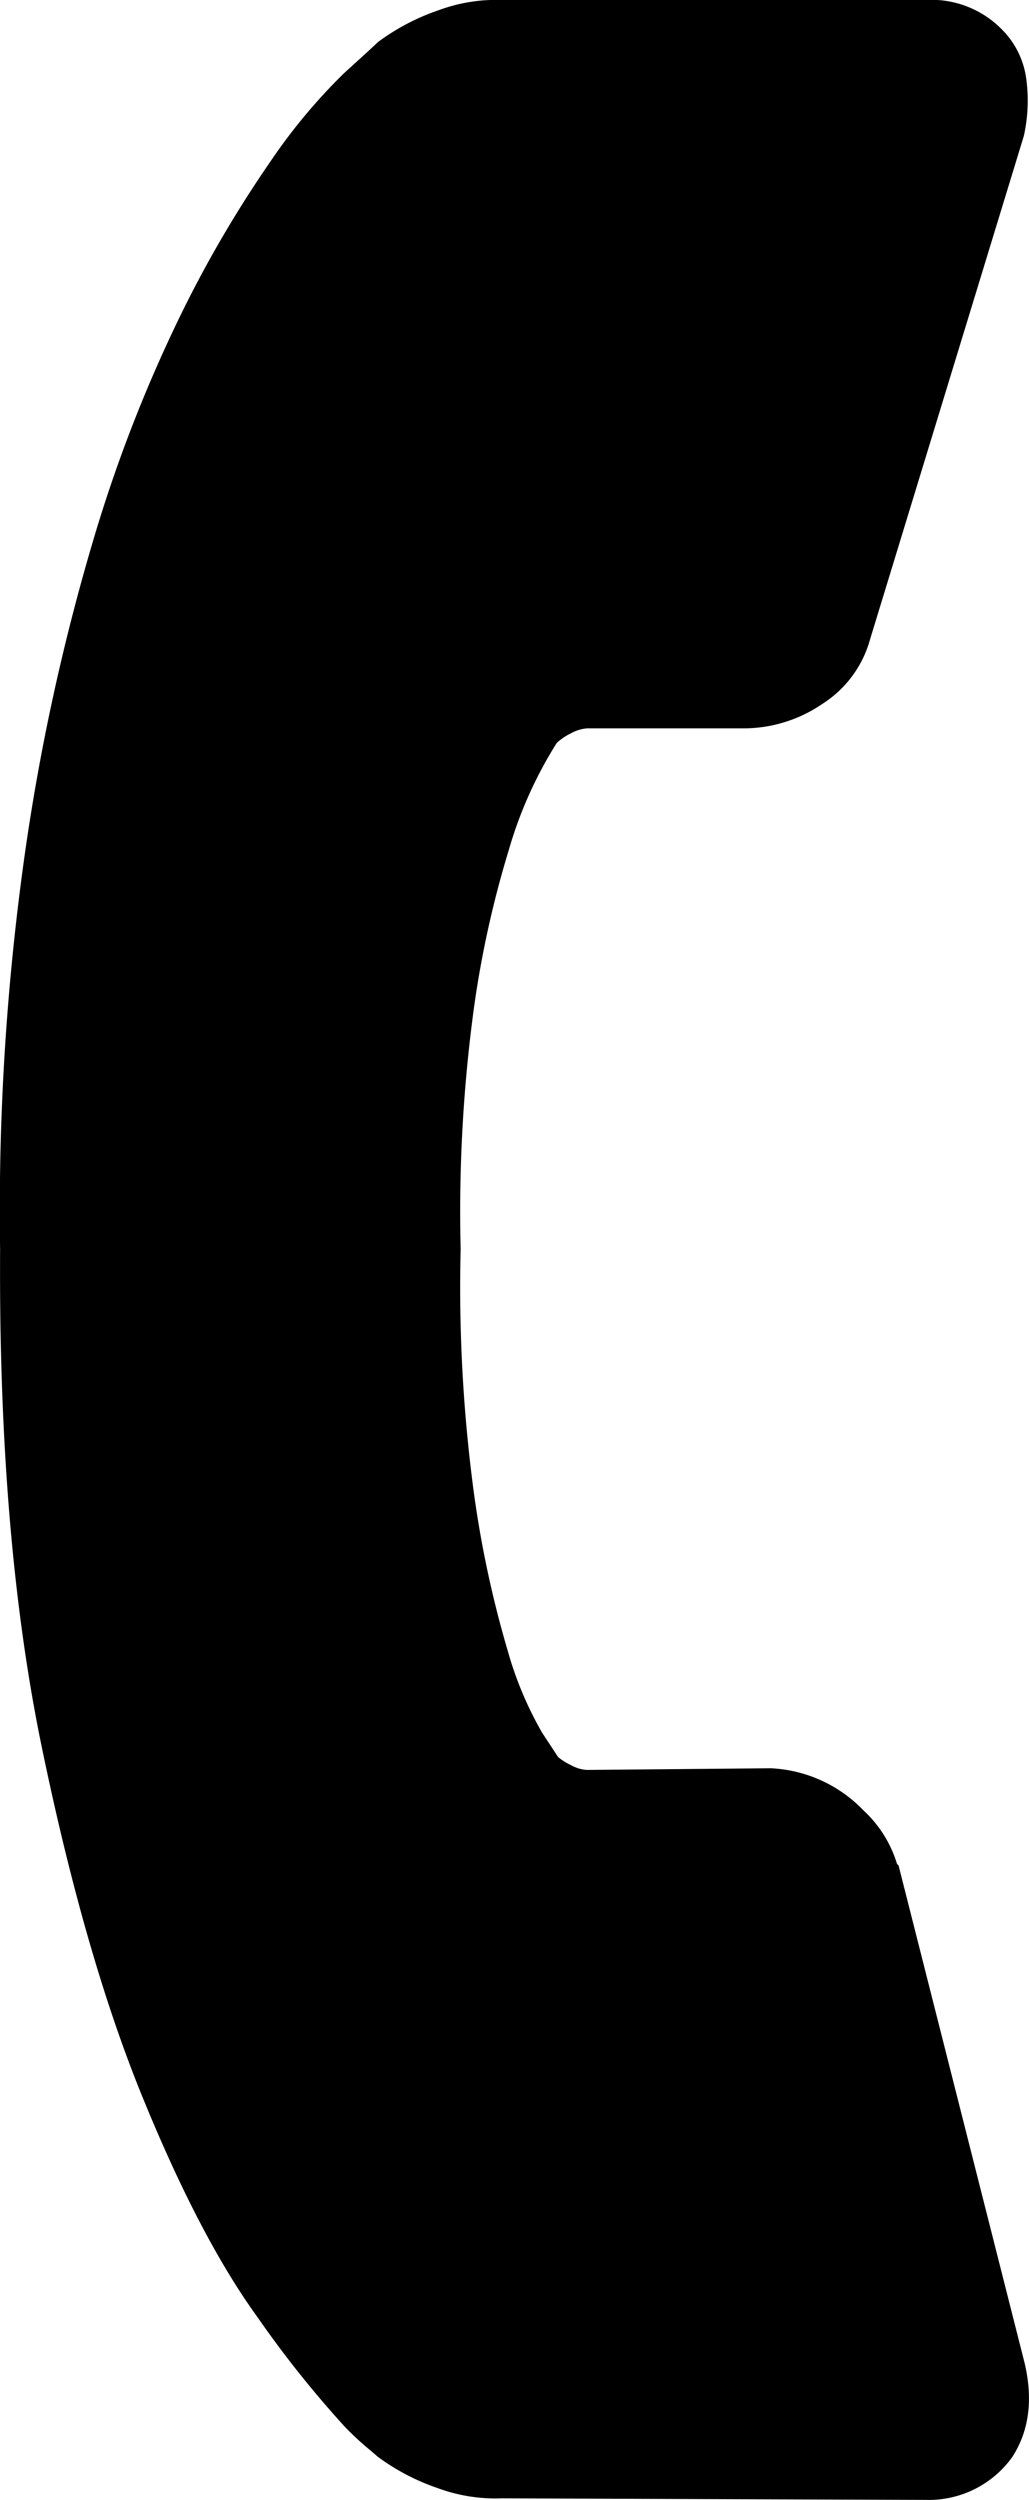 <svg xmlns="http://www.w3.org/2000/svg" width="103" height="250" viewBox="0 0 103 250">
<defs>
    <style>
      .cls-1 {
        fill-rule: evenodd;
      }
    </style>
  </defs>
  <path class="cls-1" d="M174.284,245.764a10.288,10.288,0,0,1-8.644,4.226l-42.413-.153a16.8,16.8,0,0,1-6.481-1.047,22.024,22.024,0,0,1-6-3.164c-0.107-.109-0.456-0.407-1.042-0.894a28.835,28.835,0,0,1-2.159-2.022,105.355,105.355,0,0,1-8.8-11.033q-5.759-7.941-11.517-22.057T77.156,174.58q-4.315-20.922-4.145-49.642a254.754,254.754,0,0,1,2.573-40.232A218.345,218.345,0,0,1,82.4,53.8a145.4,145.4,0,0,1,8.81-22.56,118.742,118.742,0,0,1,8.969-15.25A56.665,56.665,0,0,1,107.46,7.3q3.042-2.76,3.361-3.084a22.108,22.108,0,0,1,6-3.164A16.675,16.675,0,0,1,123.307,0L165.88-.012A9.883,9.883,0,0,1,173.242,2.9a8.586,8.586,0,0,1,2.479,4.945,16.193,16.193,0,0,1-.241,5.76L160.1,63.907a11.166,11.166,0,0,1-4.8,6.494,13.986,13.986,0,0,1-7.844,2.436H131.766a3.923,3.923,0,0,0-1.6.487,5.786,5.786,0,0,0-1.44.975,41.72,41.72,0,0,0-4.8,10.712,102.211,102.211,0,0,0-3.446,15.49,151.206,151.206,0,0,0-1.369,24.421,154.2,154.2,0,0,0,1.352,24.574,107.286,107.286,0,0,0,3.357,15.578,35.9,35.9,0,0,0,3.439,8.189l1.6,2.436a5.724,5.724,0,0,0,1.281.808,3.7,3.7,0,0,0,1.6.487l18.406-.167a13.738,13.738,0,0,1,9.281,4.21,12.011,12.011,0,0,1,3.36,5.353l0.159,0.167,12.628,49.8Q176.847,241.872,174.284,245.764Z" transform="translate(-73)"/>
</svg>
